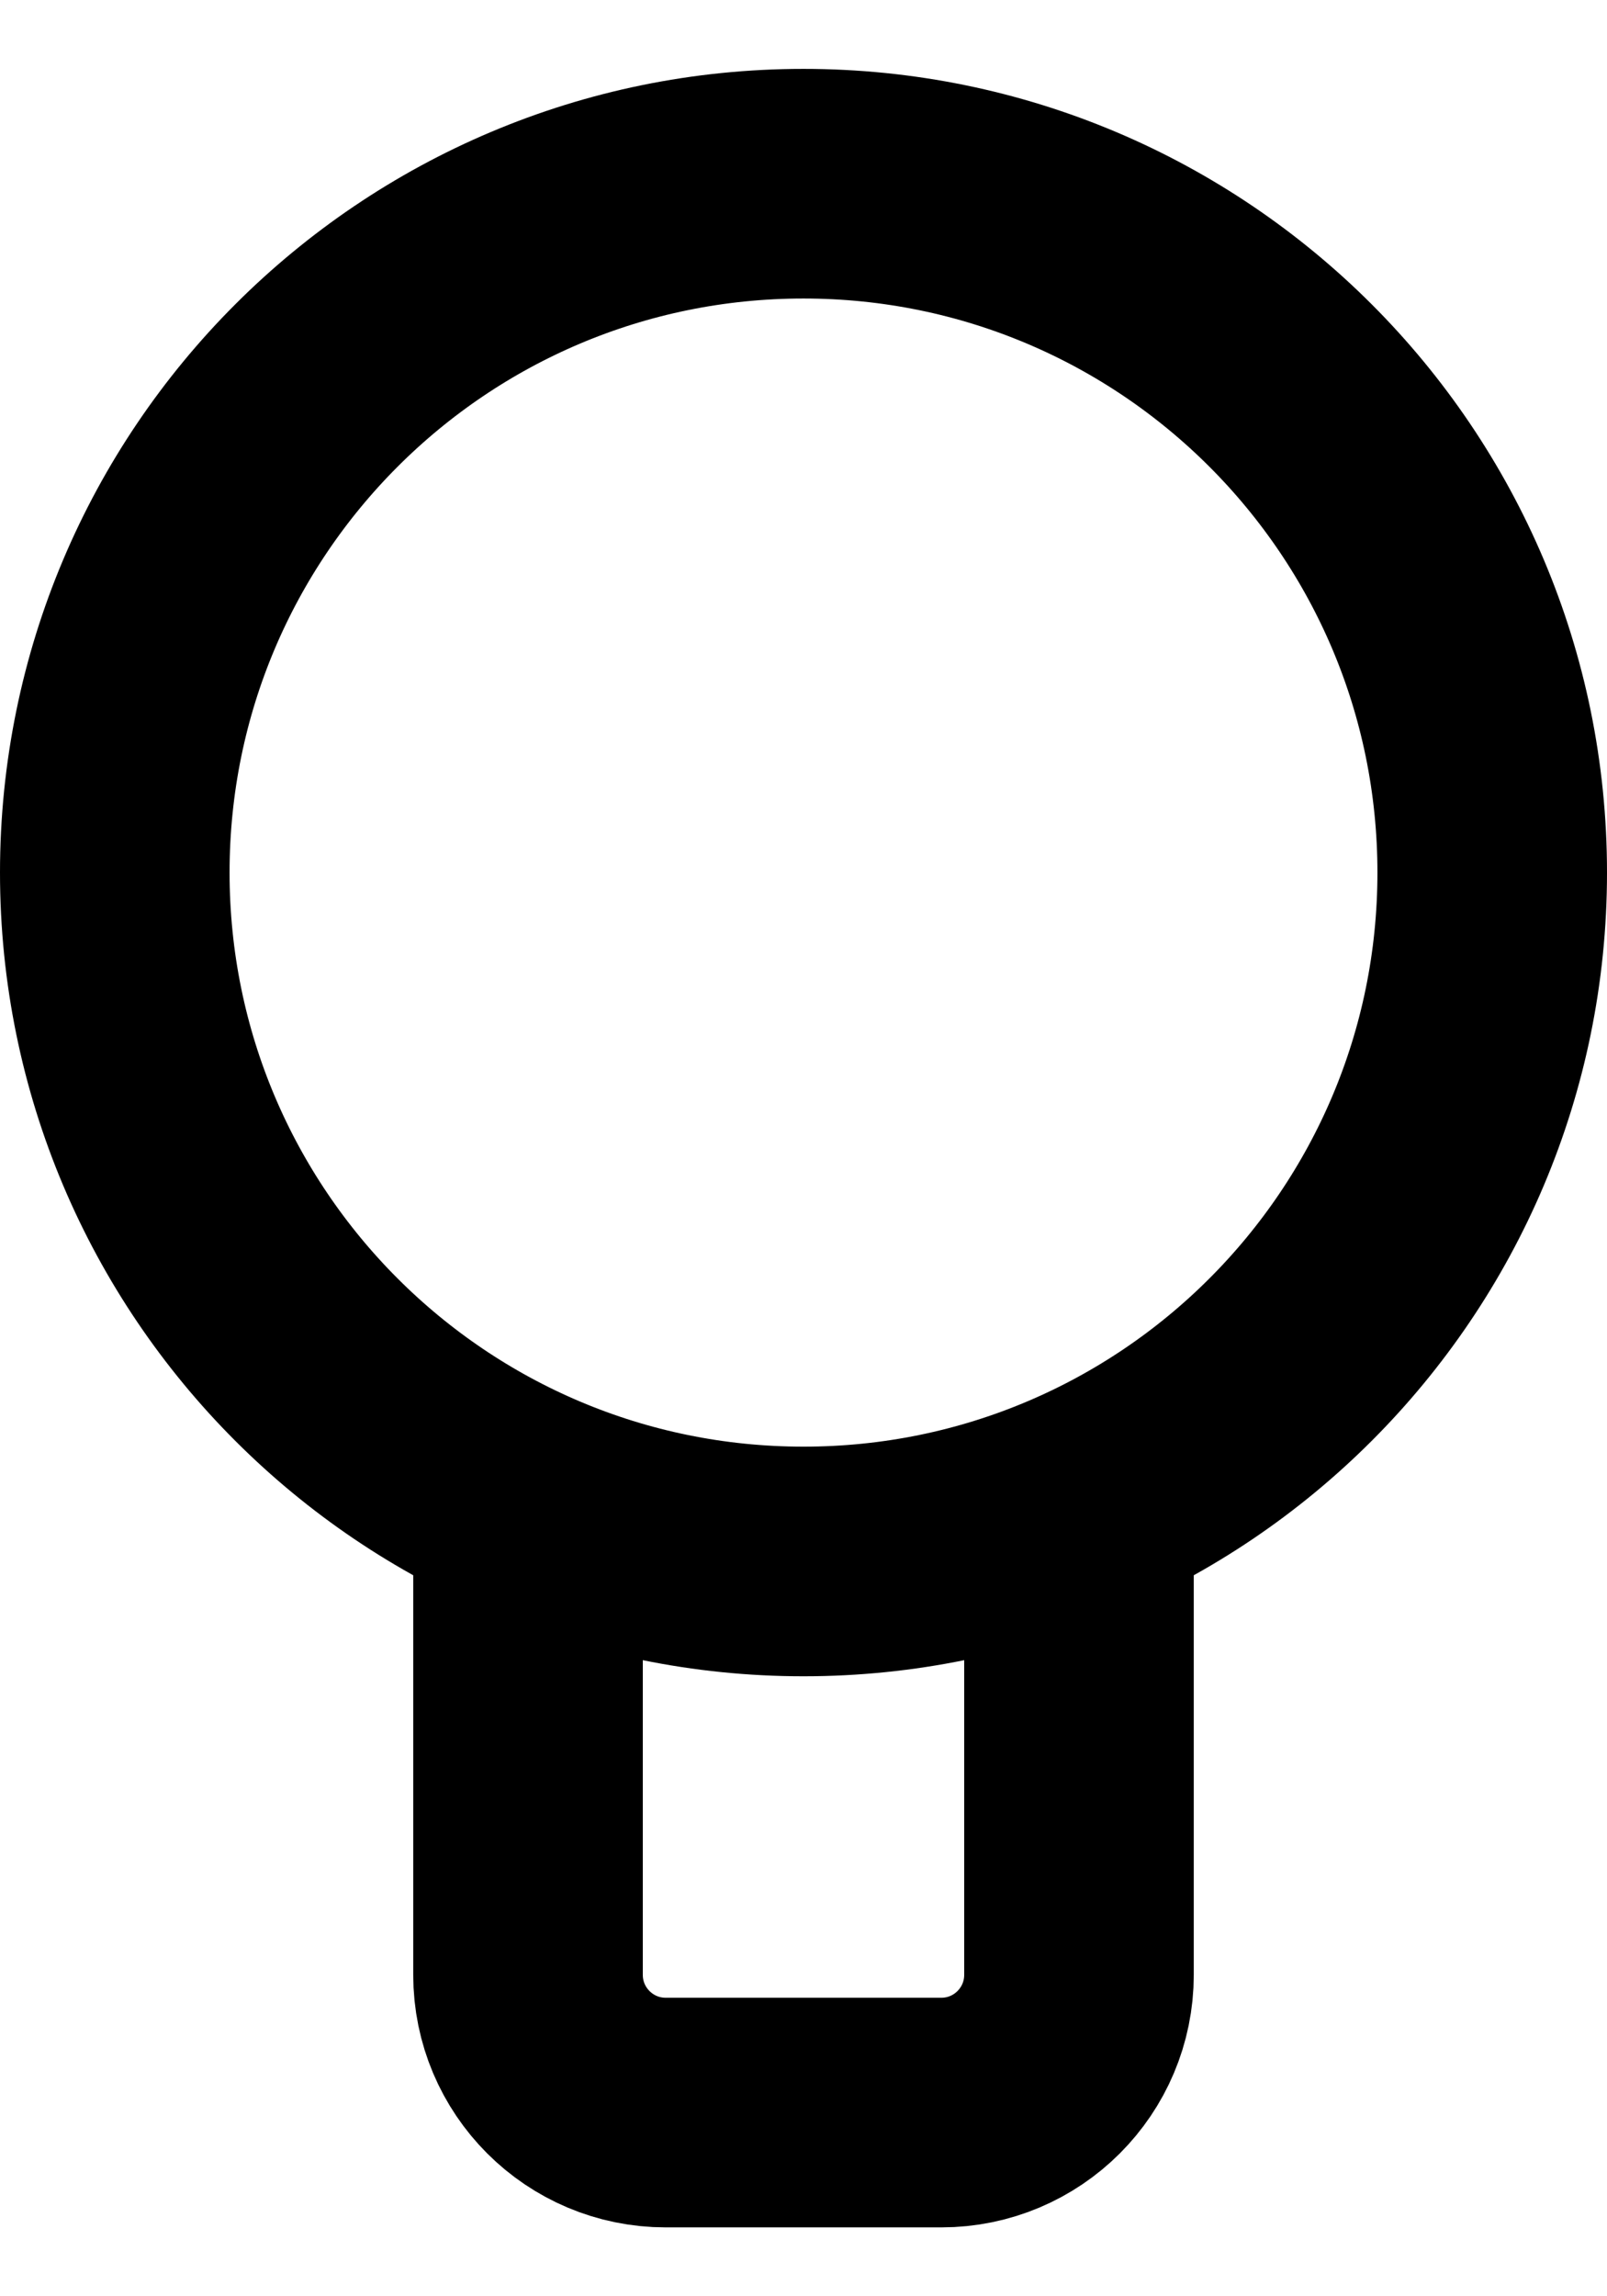 <svg width="14" height="20" viewBox="0 0 14 20" fill="none" xmlns="http://www.w3.org/2000/svg">
<path d="M9.4 13V17.2C9.4 17.863 8.863 18.4 8.2 18.4H5.8C5.137 18.4 4.6 17.863 4.6 17.2V13M13 7.6C13 10.914 10.314 13.6 7 13.6C3.686 13.6 1 10.914 1 7.6C1 4.286 3.686 1.6 7 1.6C10.314 1.6 13 4.286 13 7.6Z" stroke="black" stroke-width="2"/>
</svg>
